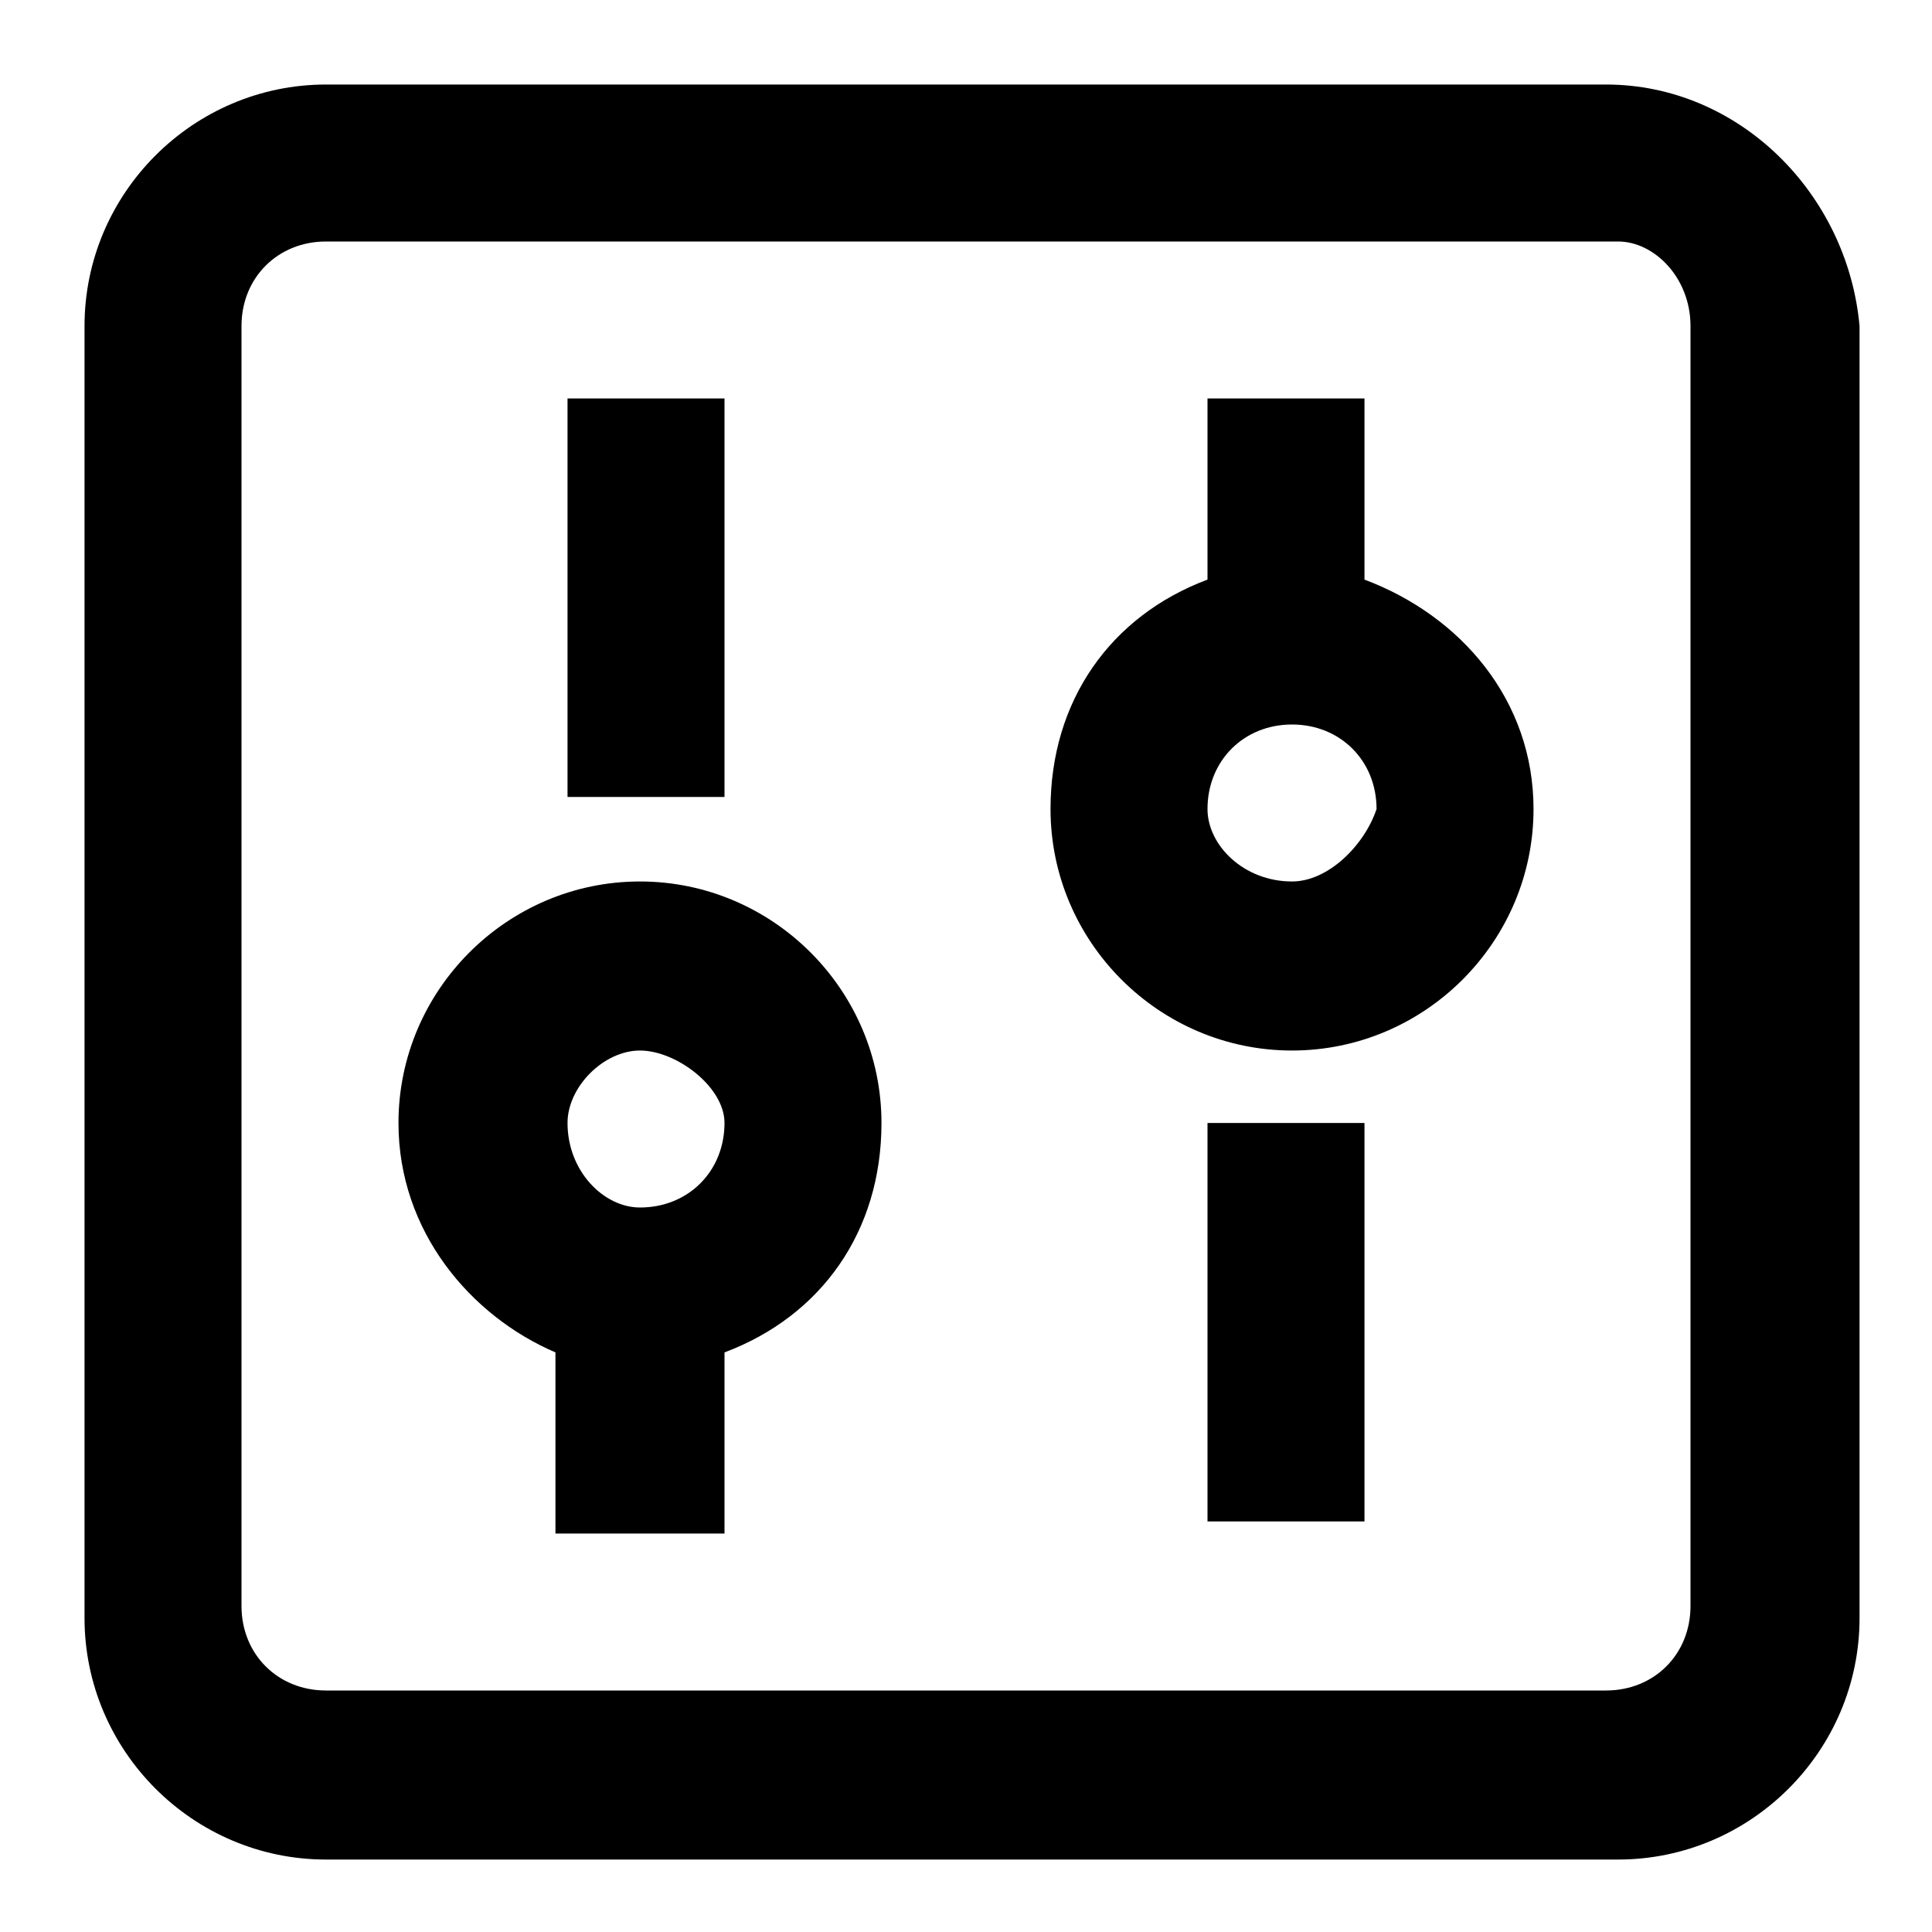 <svg xmlns="http://www.w3.org/2000/svg" viewBox="0 0 16 16" class="pdsicon"><g clip-path="url(#a)"><path fill-rule="evenodd" d="M13.3.7H2.7c-1.1 0-2 .9-2 2v10.7c0 1.1.9 2 2 2h10.7c1.1 0 2-.9 2-2V2.7c-.1-1.1-1-2-2.1-2m.7 12.6c0 .4-.3.7-.7.7H2.7c-.4 0-.7-.3-.7-.7V2.7c0-.4.3-.7.7-.7h10.7c.3 0 .6.3.6.7zm-2.7-4H10v3.3h1.3zm0-6v1.5c.8.3 1.4 1 1.4 1.9 0 1.1-.9 2-2 2s-2-.9-2-2c0-.9.5-1.6 1.3-1.9V3.3zM10 6.7c0 .3.3.6.7.6.3 0 .6-.3.7-.6 0-.4-.3-.7-.7-.7s-.7.3-.7.7M6 3.3H4.7v3.3H6zm-2.7 6c0-1.1.9-2 2-2s2 .9 2 2c0 .9-.5 1.6-1.3 1.9v1.5H4.6v-1.5c-.7-.3-1.3-1-1.3-1.9m1.4 0c0 .4.3.7.6.7.4 0 .7-.3.7-.7 0-.3-.4-.6-.7-.6s-.6.3-.6.6"/></g><defs><clipPath id="a"><path d="M0 0h16v16H0z"/></clipPath></defs></svg>